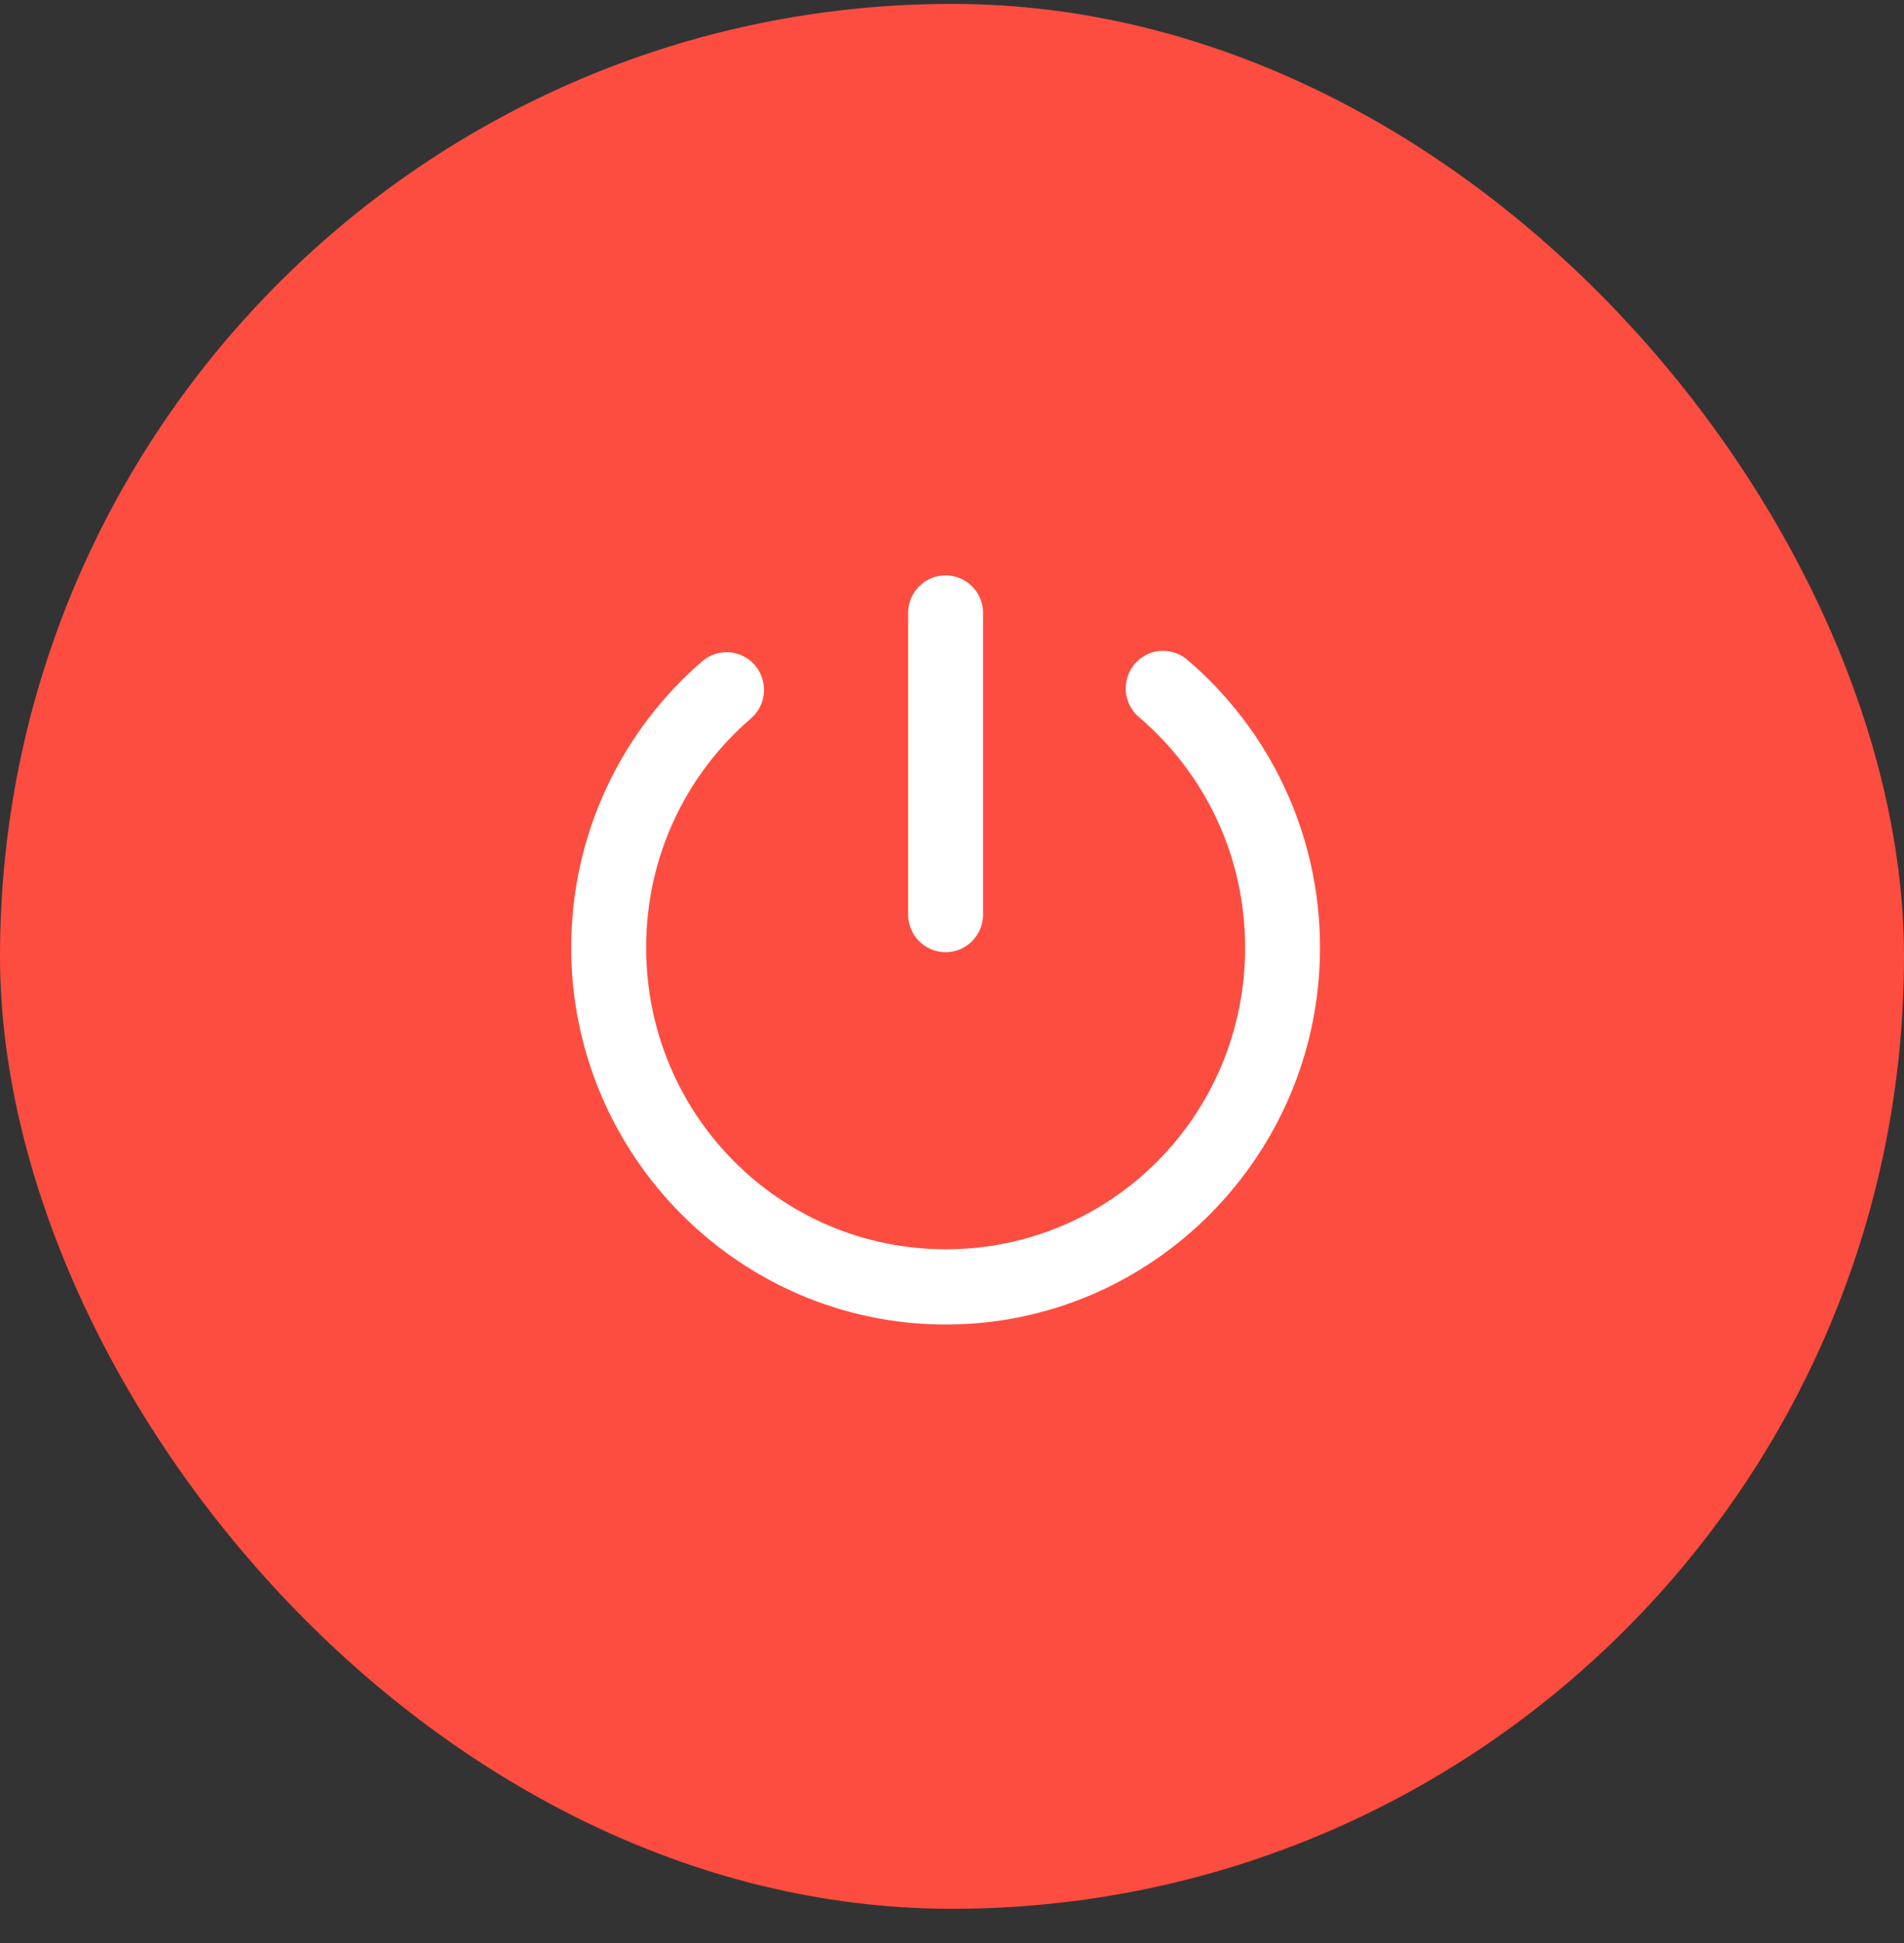 <svg width="50" height="51" viewBox="0 0 50 51" fill="none" xmlns="http://www.w3.org/2000/svg">
<rect x="0" y="0" width="50" height="51" fill="#333333" stroke="none"/>
<rect y="0.102" width="50" height="50" rx="25" fill="#FD4D40"/>
<path d="M24.822 15.102C24.692 15.103 24.564 15.13 24.445 15.181C24.326 15.232 24.219 15.306 24.128 15.399C24.038 15.492 23.966 15.602 23.918 15.722C23.87 15.843 23.846 15.972 23.848 16.101V24.004C23.848 24.267 23.952 24.518 24.136 24.703C24.321 24.889 24.571 24.993 24.832 24.993C25.093 24.993 25.343 24.889 25.528 24.703C25.712 24.518 25.816 24.267 25.816 24.004V16.101C25.818 15.97 25.793 15.839 25.744 15.717C25.694 15.595 25.621 15.484 25.528 15.391C25.436 15.298 25.325 15.225 25.204 15.175C25.083 15.125 24.953 15.101 24.822 15.102V15.102ZM30.558 17.083C30.526 17.082 30.494 17.083 30.462 17.085C30.268 17.102 30.082 17.176 29.93 17.299C29.778 17.421 29.665 17.586 29.607 17.773C29.549 17.96 29.547 18.16 29.602 18.348C29.657 18.536 29.767 18.704 29.916 18.829C31.62 20.282 32.697 22.444 32.697 24.872C32.697 29.257 29.192 32.791 24.837 32.791C20.481 32.791 16.968 29.257 16.968 24.872C16.968 22.458 18.032 20.311 19.719 18.858C19.817 18.774 19.898 18.671 19.956 18.555C20.015 18.44 20.05 18.314 20.061 18.184C20.071 18.055 20.055 17.925 20.016 17.802C19.976 17.678 19.912 17.564 19.828 17.465C19.744 17.366 19.642 17.285 19.527 17.226C19.412 17.168 19.286 17.132 19.157 17.122C19.029 17.111 18.899 17.127 18.776 17.167C18.654 17.207 18.54 17.271 18.442 17.355C16.337 19.169 15 21.871 15 24.872C15 30.323 19.417 34.766 24.837 34.766C30.257 34.766 34.664 30.323 34.664 24.872C34.664 21.854 33.314 19.14 31.188 17.326C31.013 17.173 30.79 17.087 30.558 17.083H30.558Z" fill="white"/>
</svg>
